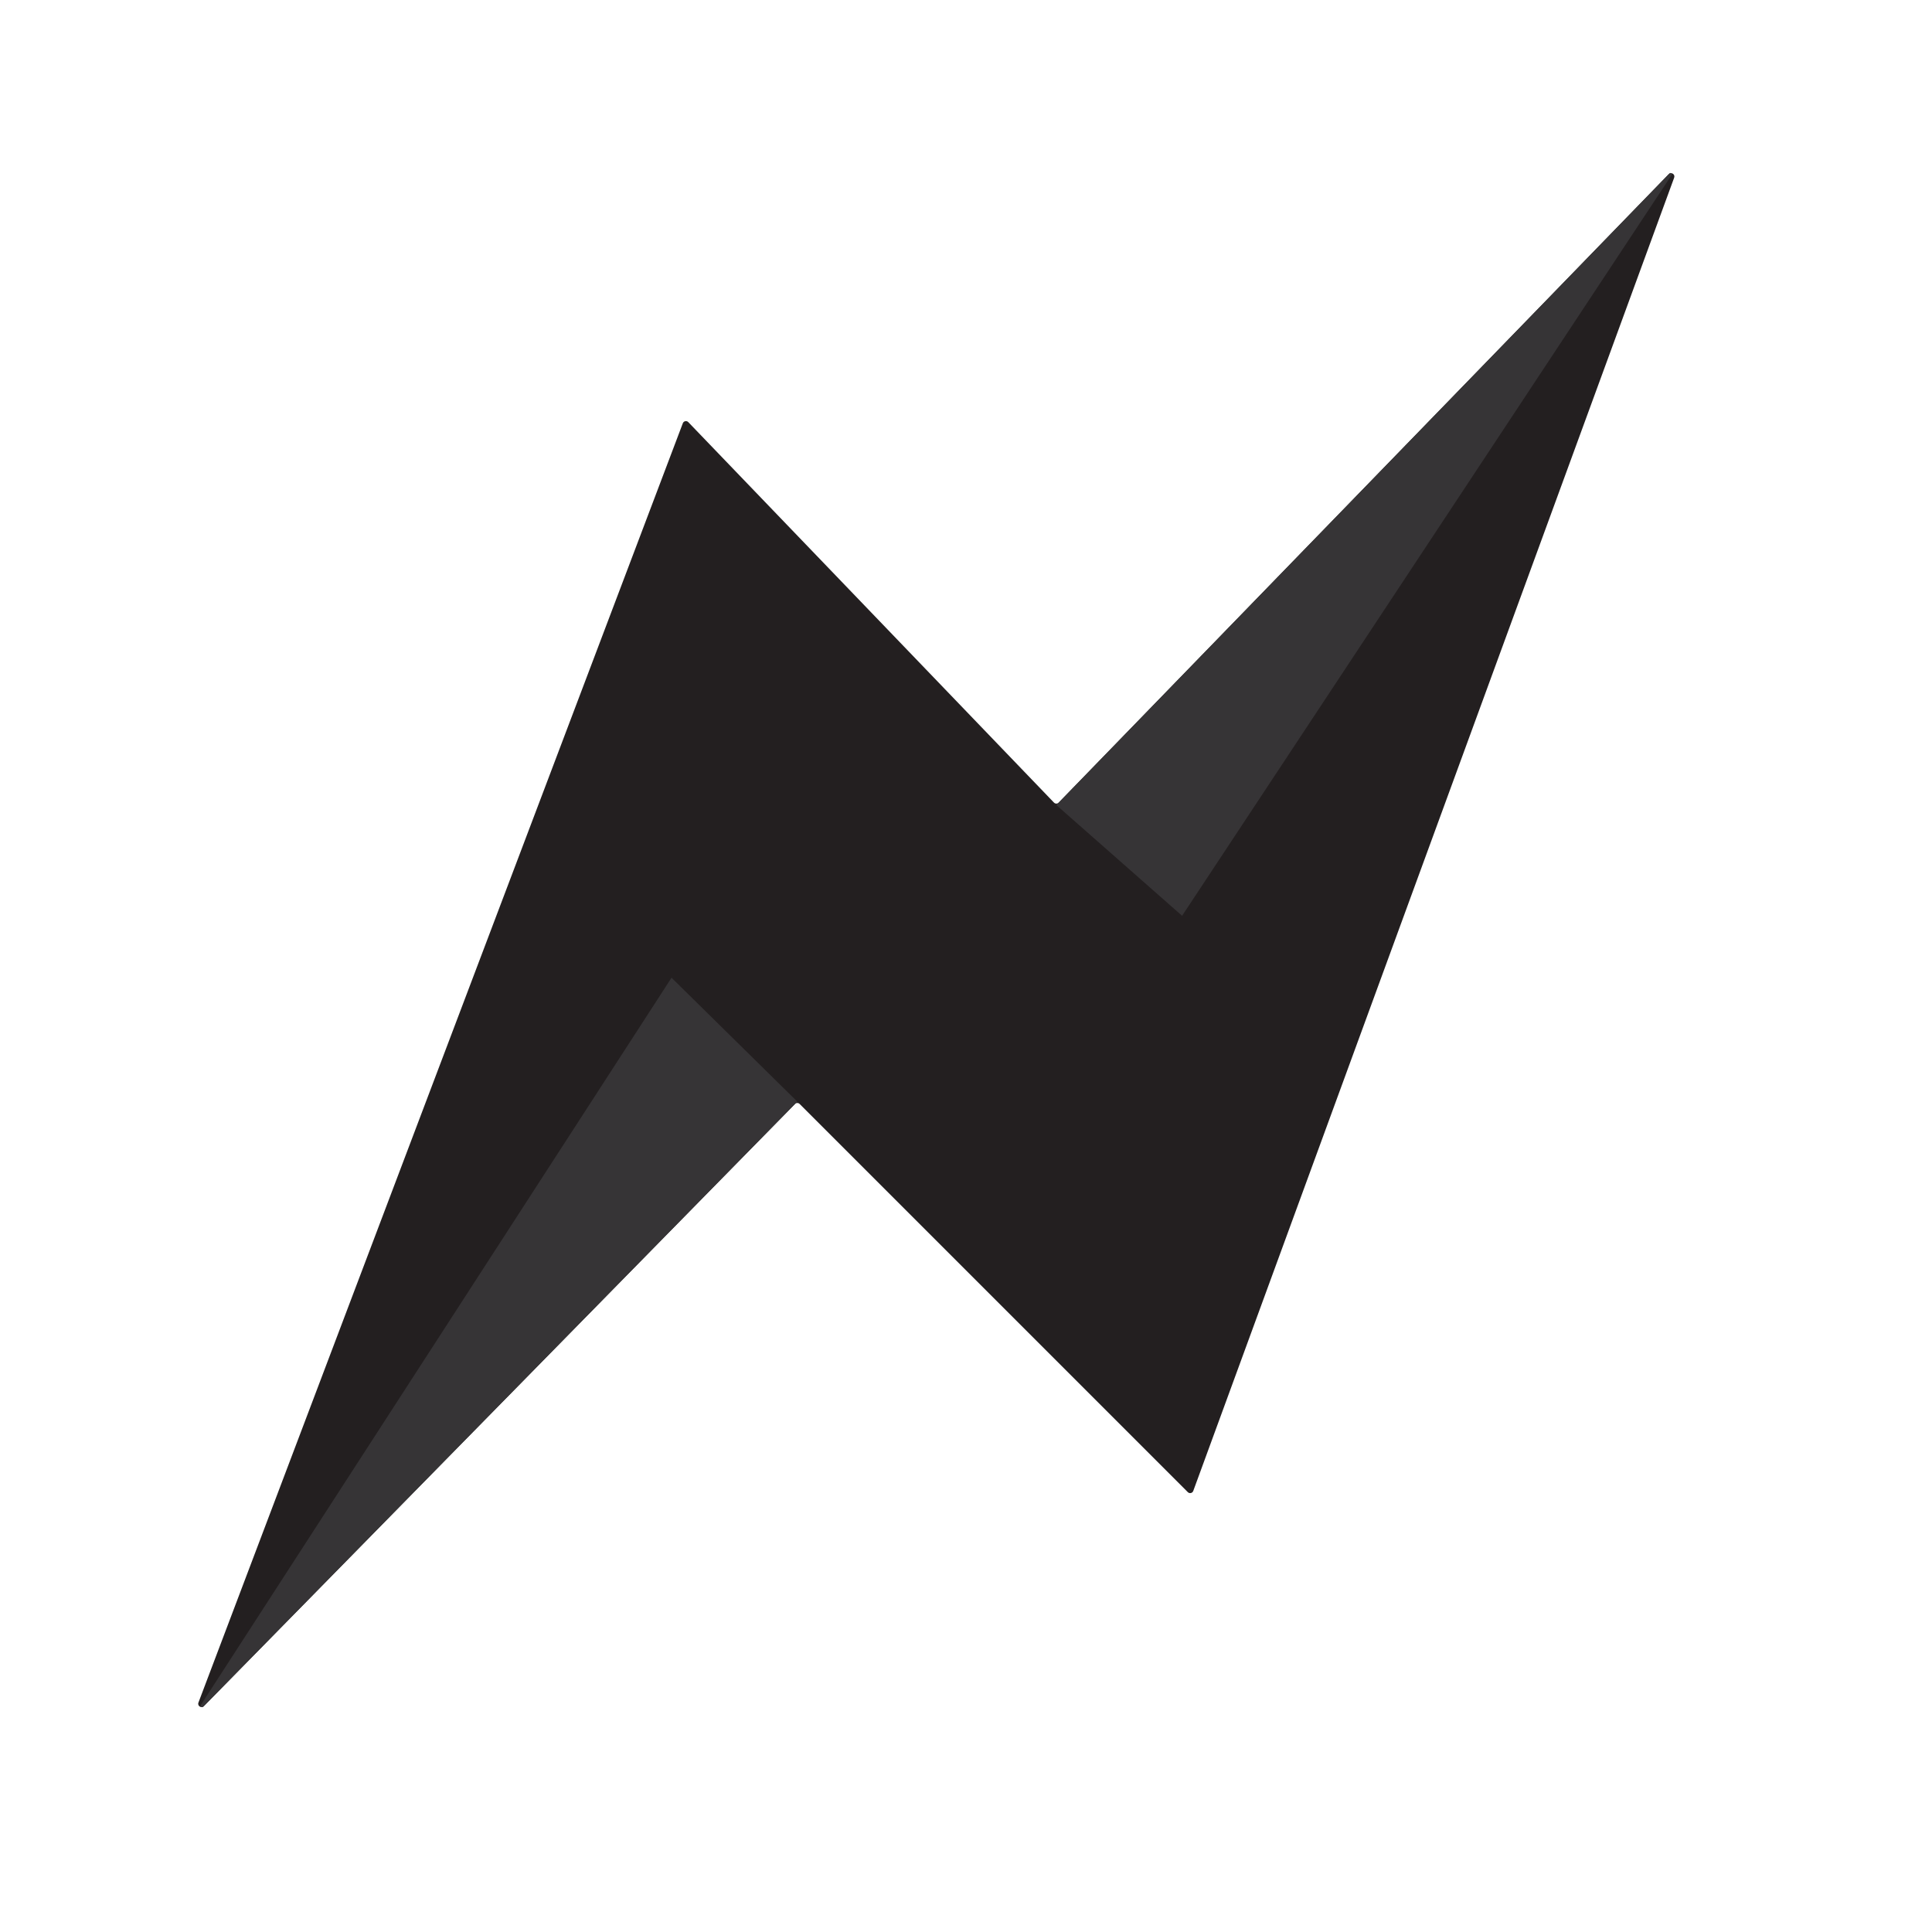 <?xml version="1.0" encoding="UTF-8"?>
<svg id="Layer_1" xmlns="http://www.w3.org/2000/svg" version="1.1" viewBox="0 0 1024 1024">
  <!-- Generator: Adobe Illustrator 29.8.1, SVG Export Plug-In . SVG Version: 2.1.1 Build 2)  -->
  <defs>
    <style>
      .st0 {
        fill: #231f20;
      }

      .st1 {
        fill: #363436;
      }
    </style>
  </defs>
  <path class="st0" d="M105.17,902.42L361.91,224.33c.46-1.2,2.01-1.52,2.9-.59l193.82,201.65c.69.71,1.83.72,2.52,0L884.45,92.33c1.32-1.35,3.55.05,2.9,1.82l-254.9,696.08c-.44,1.2-1.98,1.54-2.88.64l-205.74-205.74c-.69-.69-1.8-.68-2.49.01L108.06,904.26c-1.33,1.35-3.56-.07-2.88-1.85Z"/>
  <path class="st1" d="M355.92,518.22l-249.42,385.38c-.52.81.56,1.67,1.24.99l314.85-320.71-66.66-65.66Z"/>
  <path class="st1" d="M626.53,485.39L885.97,92.81c.48-.72-.5-1.51-1.11-.89l-324.98,334.77,66.66,58.7Z"/>
</svg>
